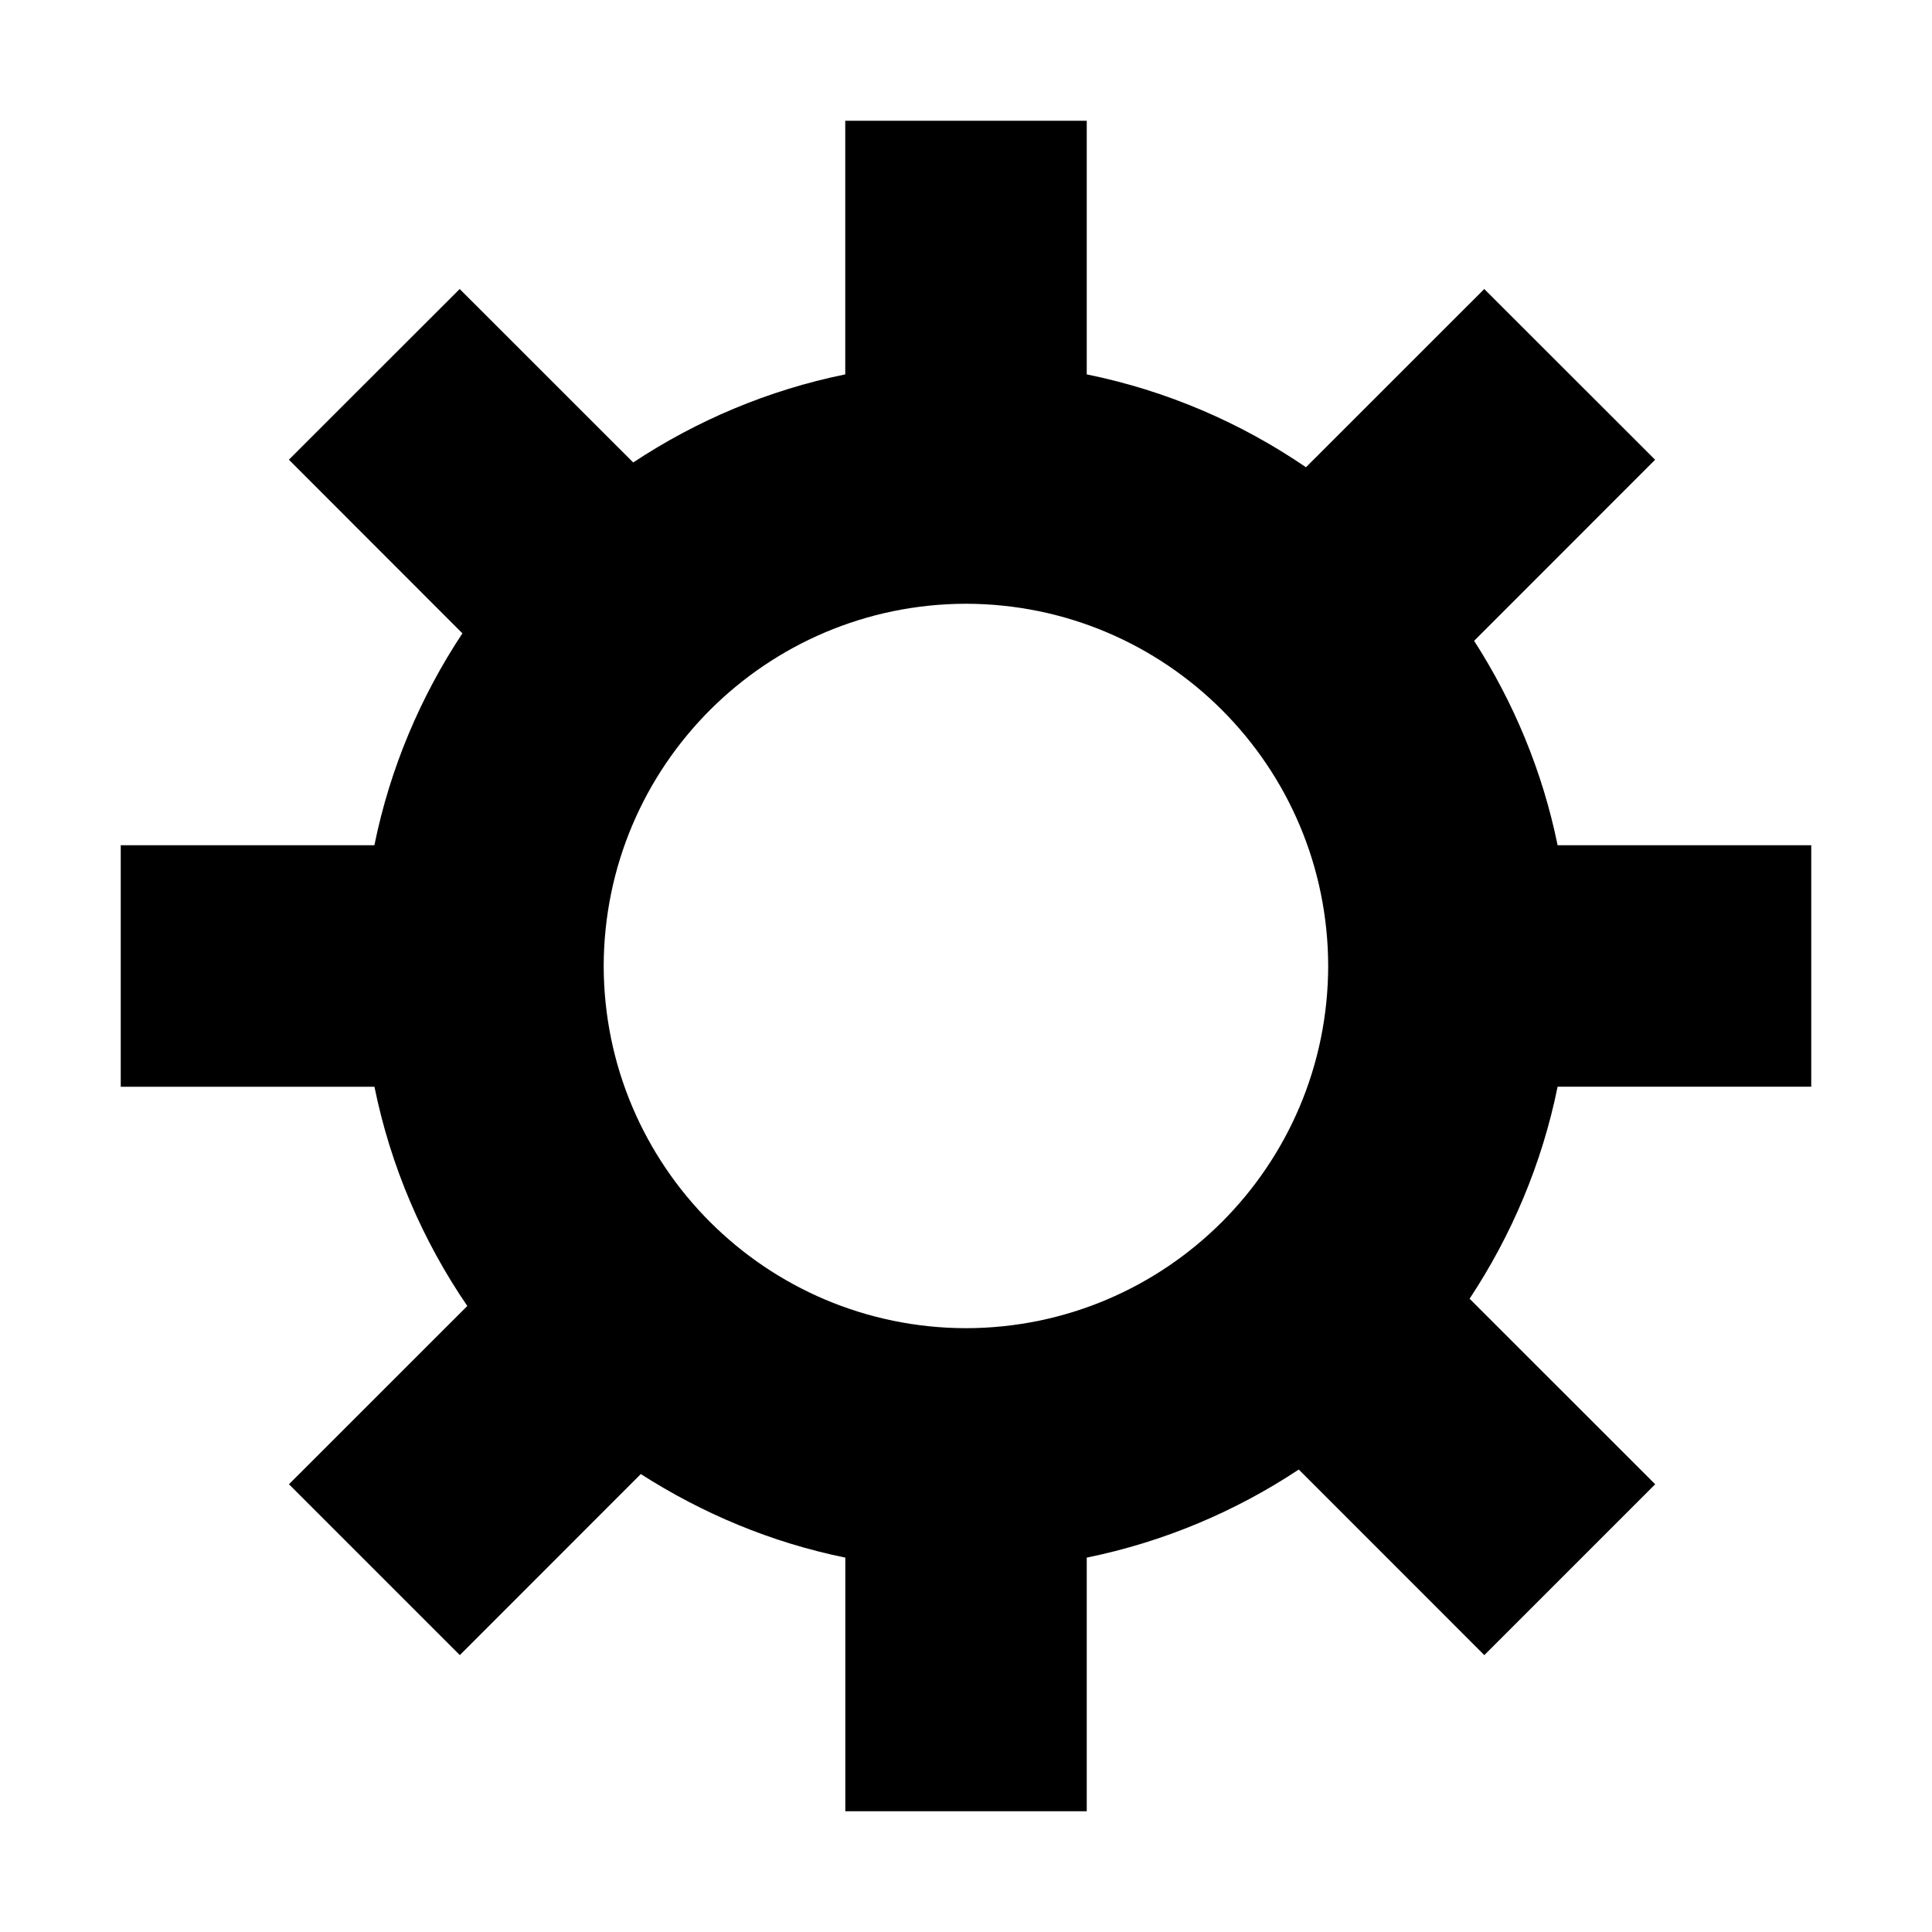 <?xml version="1.0" encoding="utf-8"?>
<!-- Generator: Adobe Illustrator 16.0.4, SVG Export Plug-In . SVG Version: 6.00 Build 0)  -->
<!DOCTYPE svg PUBLIC "-//W3C//DTD SVG 1.1//EN" "http://www.w3.org/Graphics/SVG/1.1/DTD/svg11.dtd">
<svg version="1.1" id="Capa_1" xmlns="http://www.w3.org/2000/svg" xmlns:xlink="http://www.w3.org/1999/xlink" x="0px" y="0px"
	 width="32px" height="32px" viewBox="0 0 32 32" enable-background="new 0 0 32 32" xml:space="preserve">
<path d="M30,17.999V14h-4.201c-0.25-1.227-0.729-2.368-1.383-3.386l2.998-2.999l-2.83-2.828l-2.953,2.952
	C20.553,7.002,19.324,6.47,18,6.201V2h-4v4.201c-1.277,0.26-2.463,0.765-3.512,1.459L7.614,4.787L4.785,7.614l2.874,2.876
	C6.965,11.539,6.46,12.724,6.201,14H2v4h4.202c0.269,1.324,0.801,2.553,1.538,3.631l-2.954,2.953l2.83,2.83l2.998-2.999
	c1.019,0.653,2.16,1.134,3.387,1.384V30H18v-4.201c1.275-0.26,2.463-0.764,3.512-1.459l3.073,3.074l2.83-2.83l-3.074-3.073
	c0.694-1.05,1.199-2.235,1.458-3.512H30z M16,21.999c-3.313-0.006-5.994-2.688-6.001-5.999c0.008-3.313,2.688-5.994,6.001-6
	c3.312,0.006,5.993,2.686,5.999,6C21.993,19.312,19.312,21.993,16,21.999z"/>
</svg>
